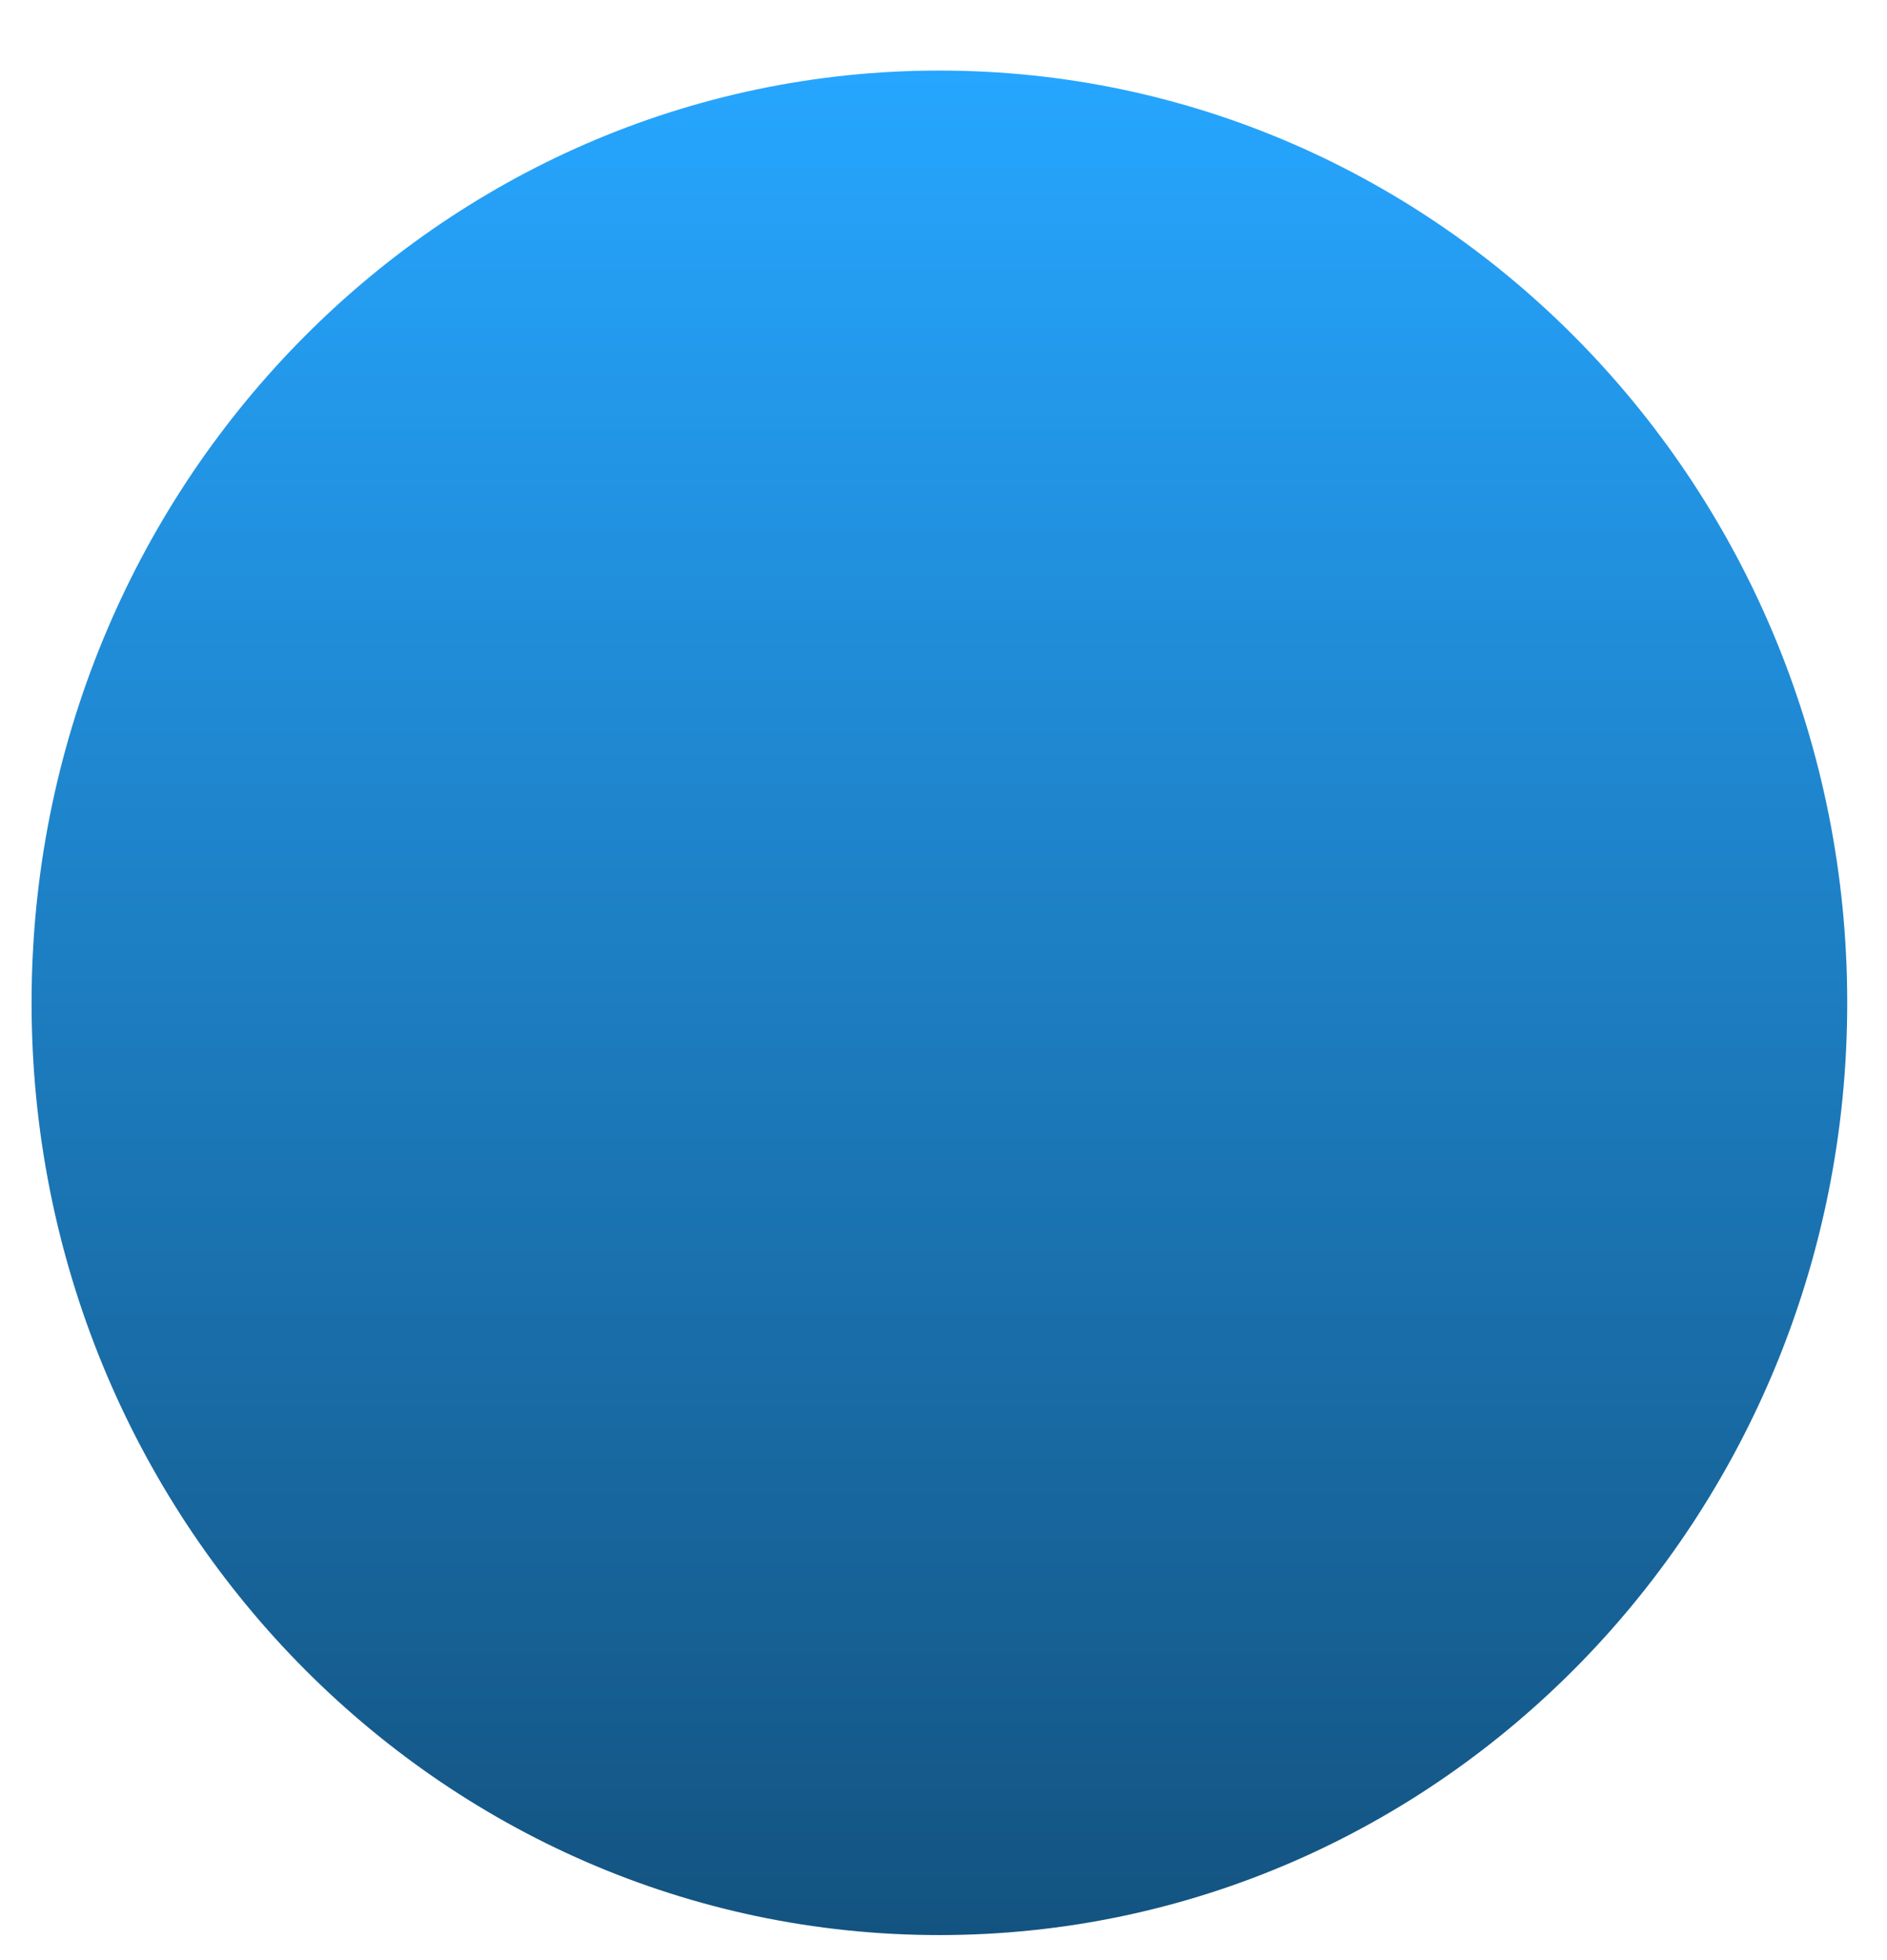 <svg width="26" height="27" viewBox="0 0 26 27" fill="none" xmlns="http://www.w3.org/2000/svg">
<path d="M12.943 26.655C19.852 26.655 25.452 20.905 25.452 13.813C25.452 6.721 19.852 0.972 12.943 0.972C6.035 0.972 0.435 6.721 0.435 13.813C0.435 20.905 6.035 26.655 12.943 26.655Z" fill="url(#paint0_linear_6_1315)"/>
<defs>
<linearGradient id="paint0_linear_6_1315" x1="12.943" y1="0.972" x2="12.943" y2="26.655" gradientUnits="userSpaceOnUse">
<stop stop-color="#26A6FF"/>
<stop offset="1" stop-color="#135380"/>
</linearGradient>
</defs>
</svg>
